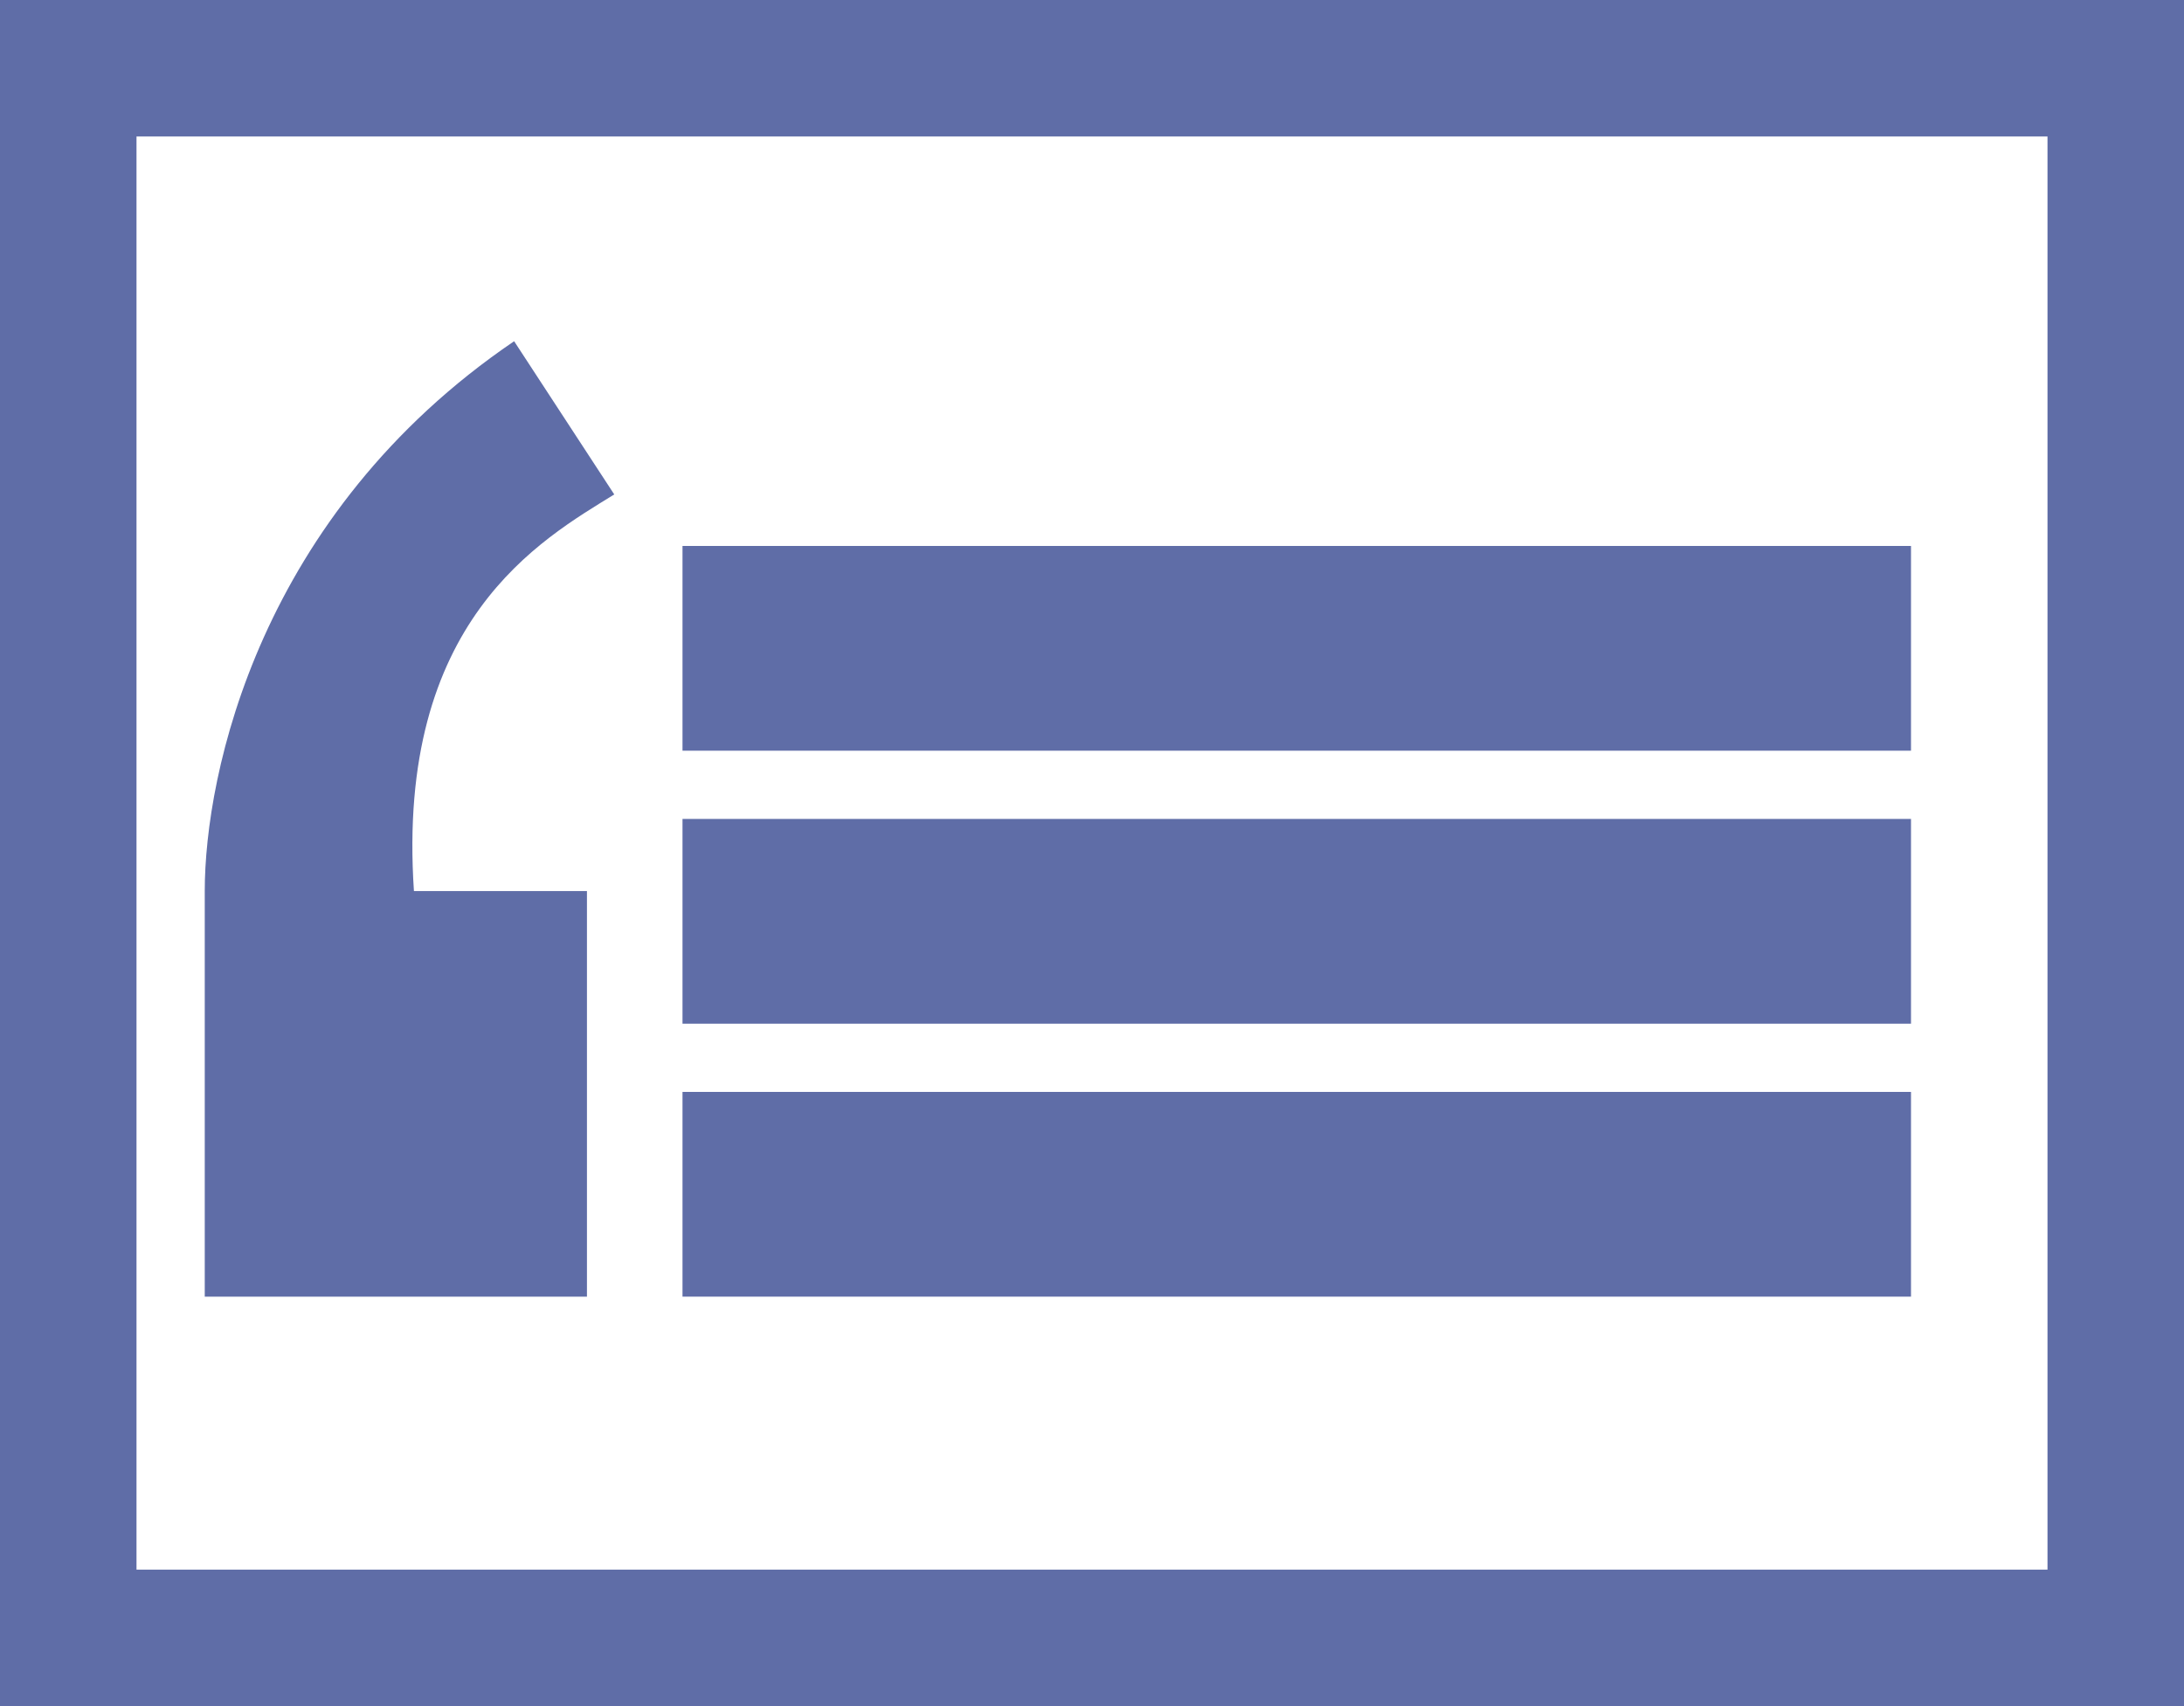 <svg width="32" height="25" viewBox="0 0 32 25" fill="none" xmlns="http://www.w3.org/2000/svg">
<path d="M1 1H31V24H1V1Z" stroke="#5F6DA7" stroke-width="2"/>
<path d="M8.6 19V13.057H6.065C5.798 9.094 7.932 7.906 9 7.245L7.533 5C3.8 7.536 3 11.34 3 13.057V19H8.6Z" fill="#5F6DA7"/>
<rect x="10" y="12" width="18" height="3" fill="#5F6DA7"/>
<rect x="10" y="8" width="18" height="3" fill="#5F6DA7"/>
<rect x="10" y="16" width="18" height="3" fill="#5F6DA7"/>
</svg>
